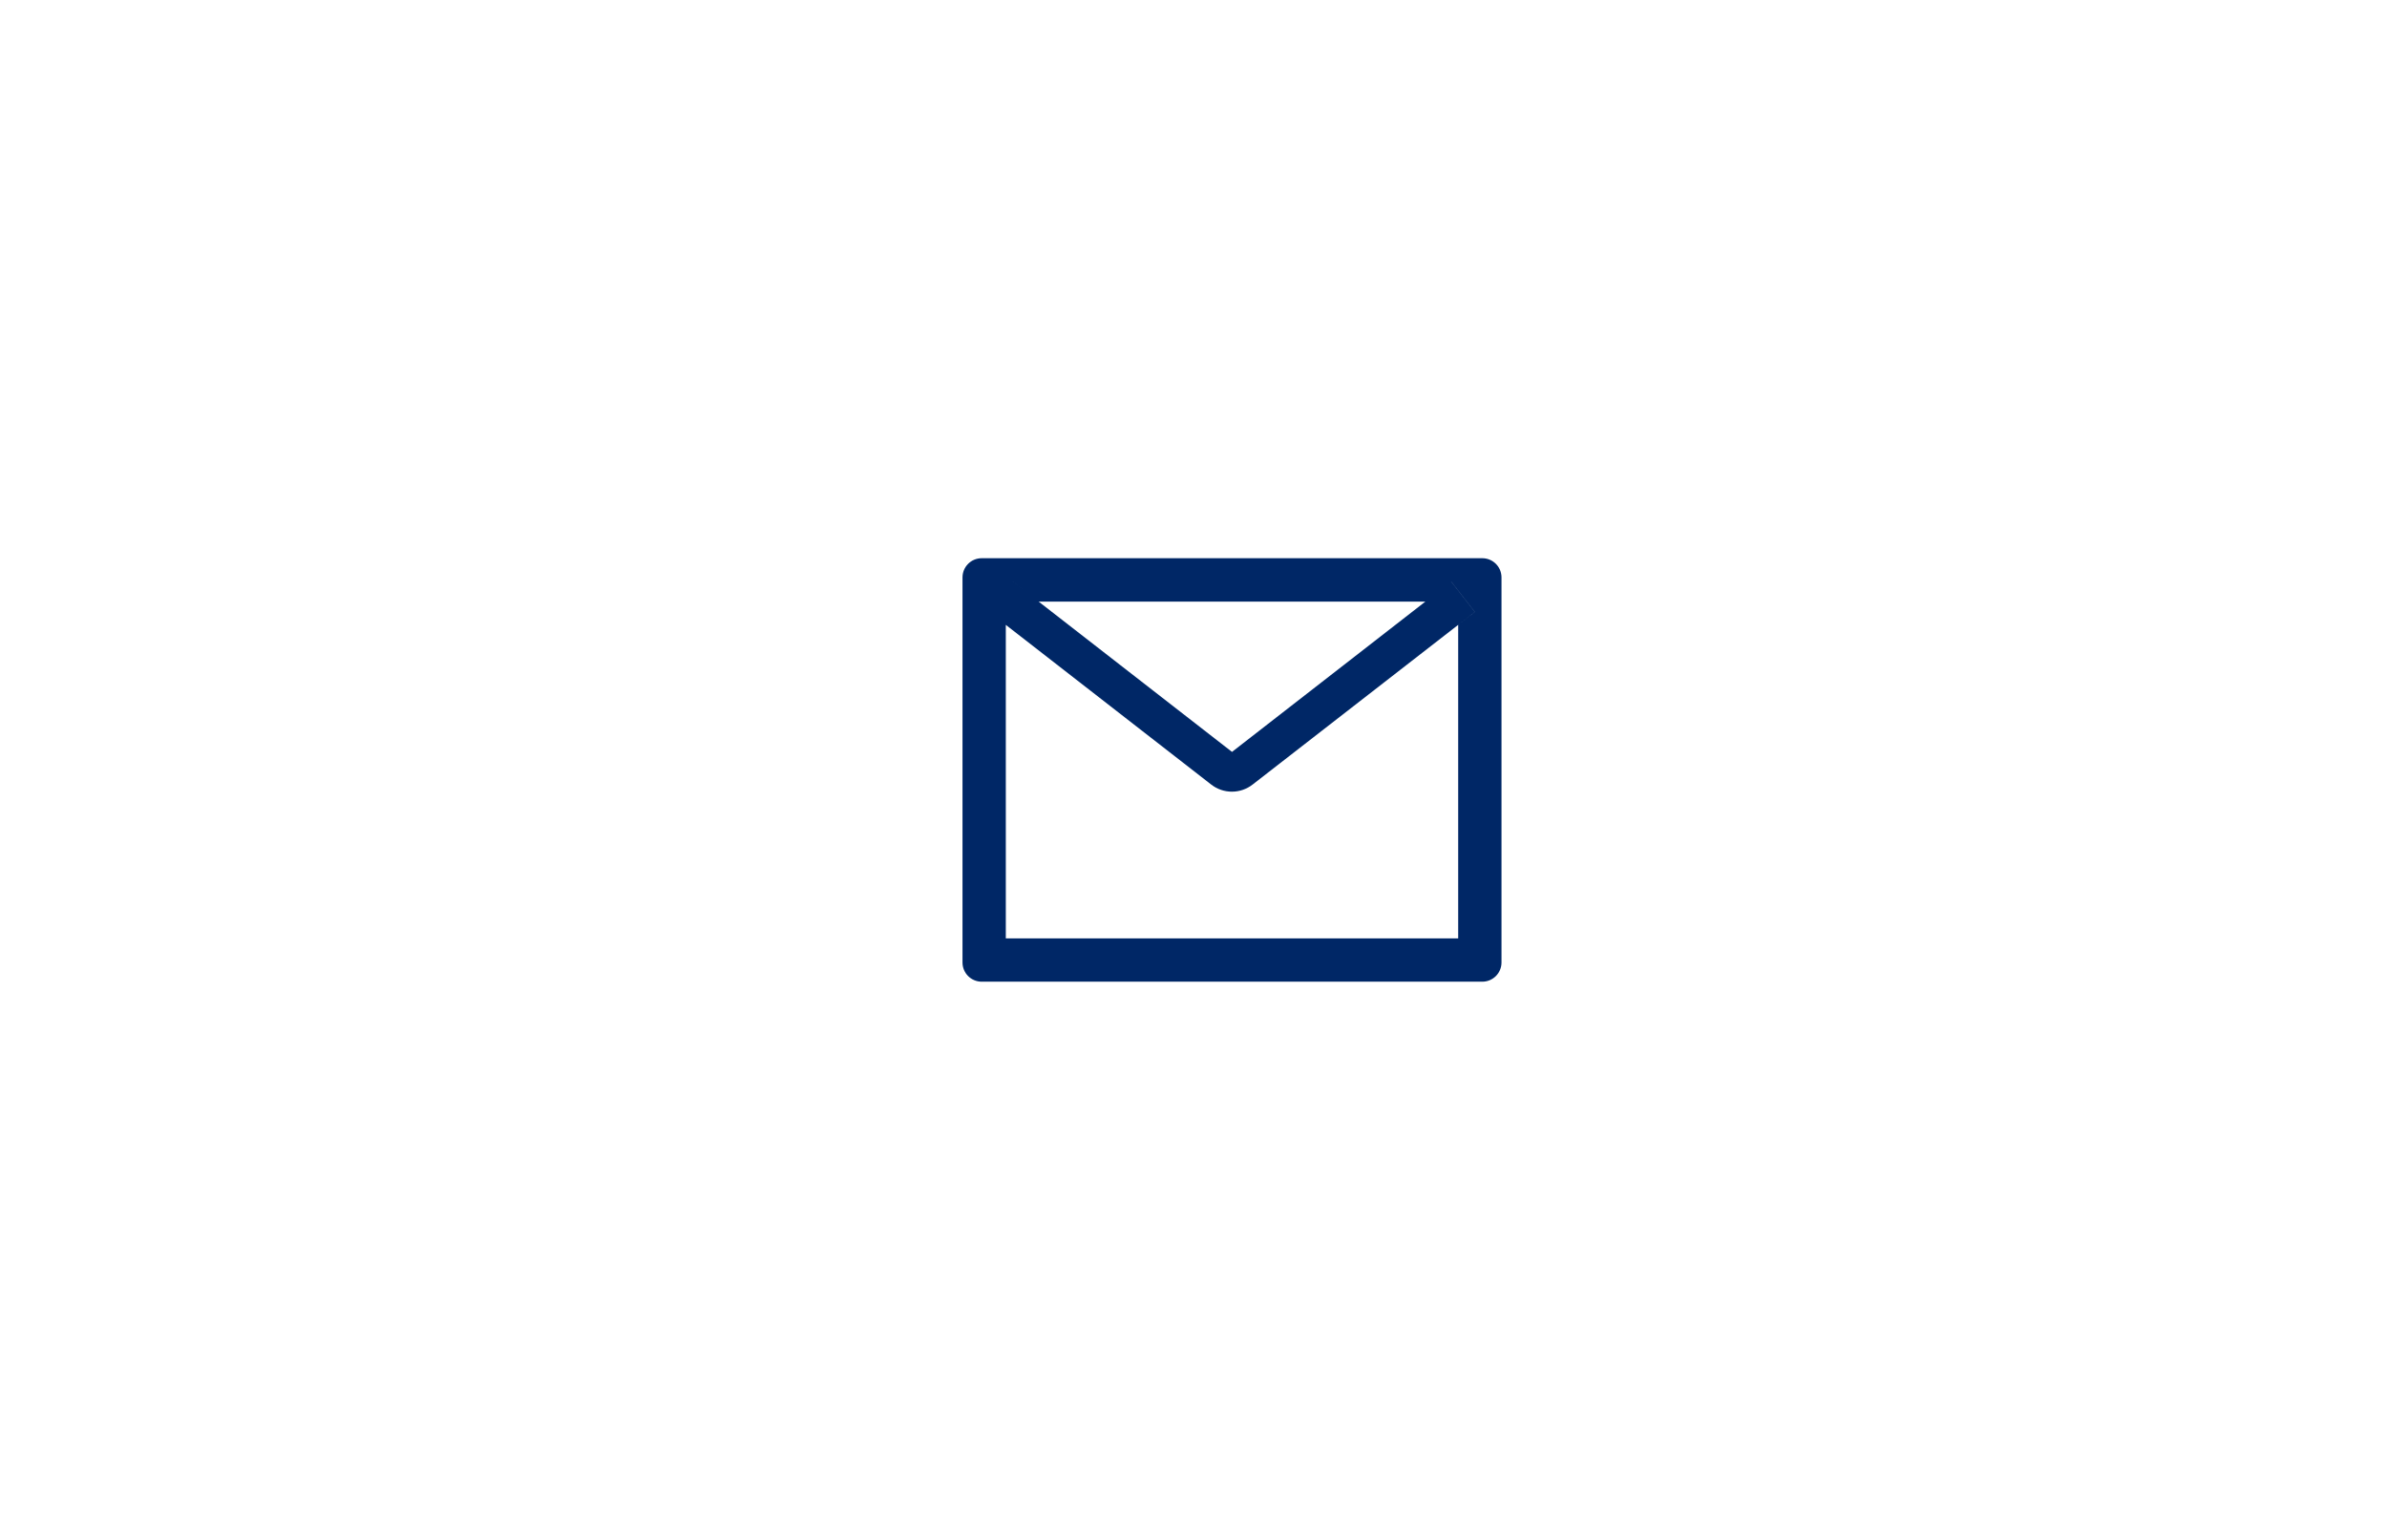 <svg width="62" height="40" viewBox="0 0 62 40" fill="none" xmlns="http://www.w3.org/2000/svg">
<path d="M38.5 14.5H25.5C25.223 14.5 25 14.723 25 15V25C25 25.277 25.223 25.5 25.5 25.5H38.5C38.777 25.5 39 25.277 39 25V15C39 14.723 38.777 14.5 38.5 14.5ZM37.875 16.231V24.375H26.125V16.231L25.694 15.895L26.308 15.106L26.977 15.627H37.025L37.694 15.106L38.308 15.895L37.875 16.231ZM37.025 15.625L32 19.531L26.975 15.625L26.306 15.105L25.692 15.894L26.123 16.23L31.461 20.38C31.614 20.499 31.803 20.564 31.998 20.564C32.192 20.564 32.381 20.499 32.534 20.38L37.875 16.231L38.306 15.895L37.692 15.106L37.025 15.625Z" fill="#002766"/>
</svg>
